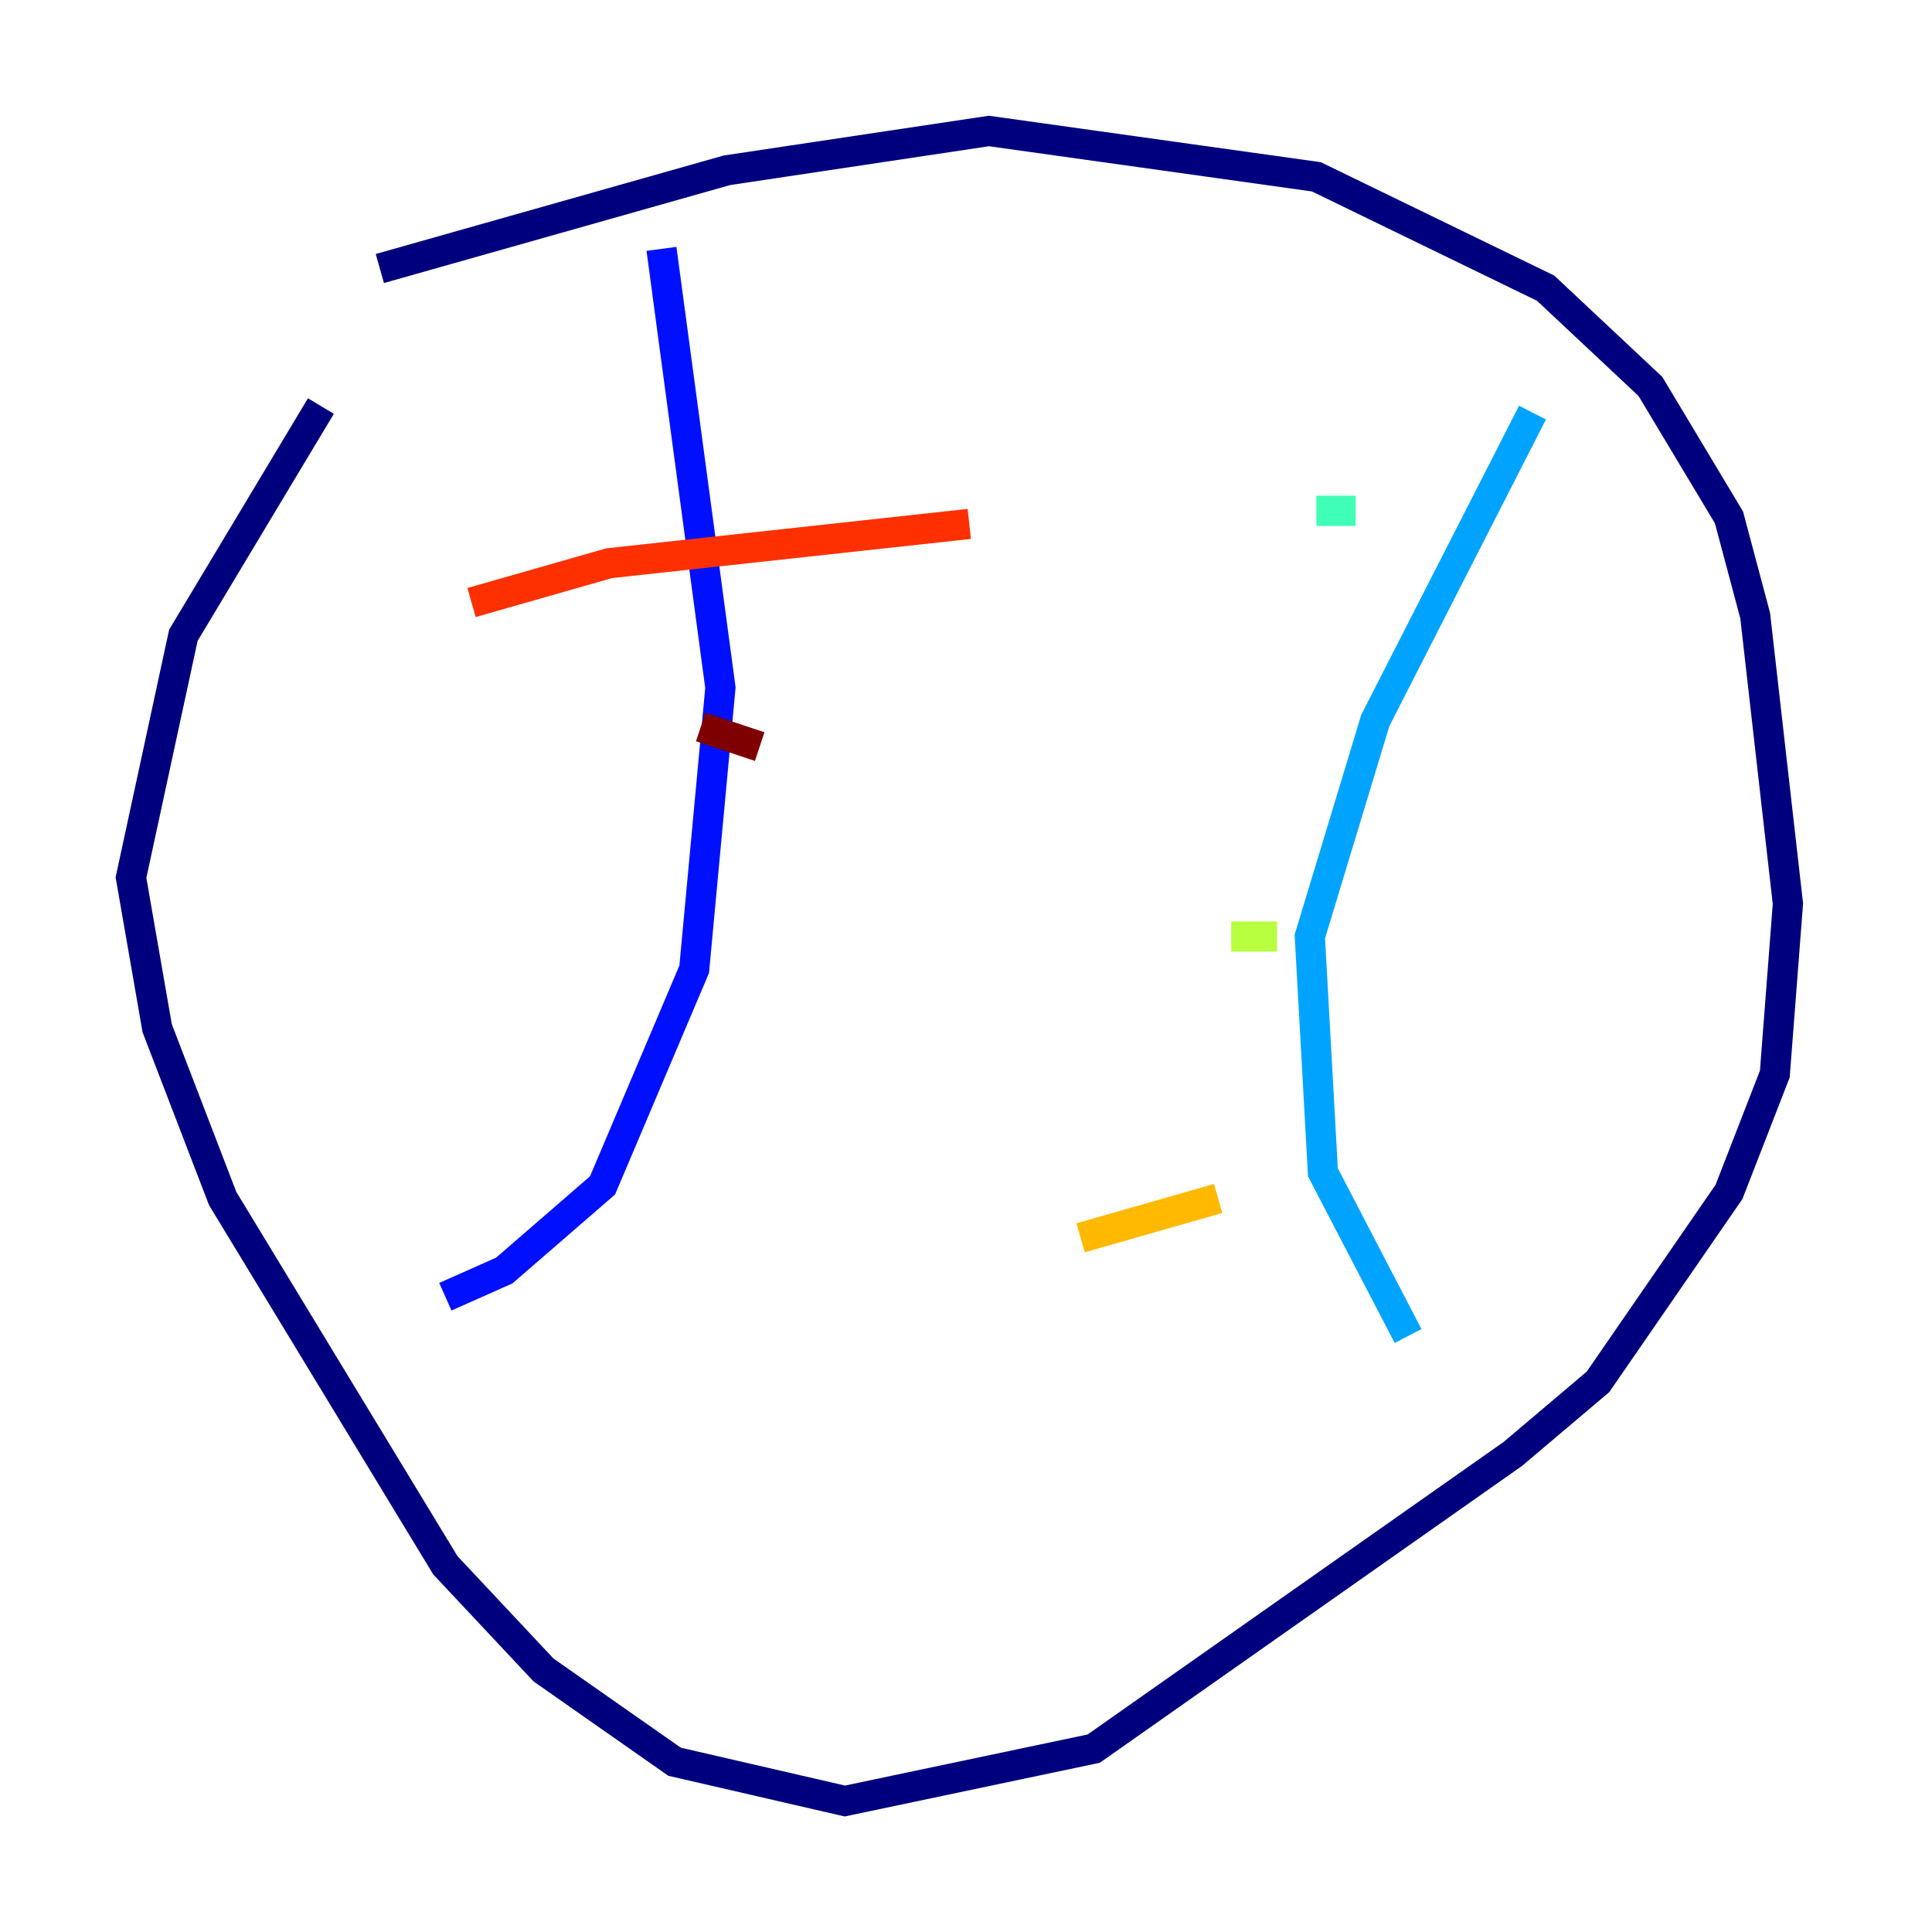 <?xml version="1.0" encoding="utf-8" ?>
<svg baseProfile="tiny" height="128" version="1.2" viewBox="0,0,128,128" width="128" xmlns="http://www.w3.org/2000/svg" xmlns:ev="http://www.w3.org/2001/xml-events" xmlns:xlink="http://www.w3.org/1999/xlink"><defs /><polyline fill="none" points="21.261,26.902 12.149,42.088 8.678,58.142 10.414,68.122 14.752,79.403 29.505,103.702 36.014,110.644 44.691,116.719 55.973,119.322 72.461,115.851 100.231,96.325 105.871,91.552 114.549,78.969 117.586,71.159 118.454,59.878 116.285,40.786 114.549,34.278 109.342,25.6 102.4,19.091 87.214,11.715 65.519,8.678 48.163,11.281 25.166,17.79" stroke="#00007f" stroke-width="2" /><polyline fill="none" points="43.824,16.488 47.729,45.559 45.993,64.217 39.919,78.536 33.41,84.176 29.505,85.912" stroke="#0010ff" stroke-width="2" /><polyline fill="none" points="101.532,27.336 91.119,47.729 86.78,62.047 87.647,77.668 93.288,88.515" stroke="#00a4ff" stroke-width="2" /><polyline fill="none" points="87.214,33.844 89.817,33.844" stroke="#3fffb7" stroke-width="2" /><polyline fill="none" points="81.573,62.047 84.61,62.047" stroke="#b7ff3f" stroke-width="2" /><polyline fill="none" points="71.593,82.007 80.705,79.403" stroke="#ffb900" stroke-width="2" /><polyline fill="none" points="31.241,39.919 40.352,37.315 64.217,34.712" stroke="#ff3000" stroke-width="2" /><polyline fill="none" points="46.427,48.163 50.332,49.464" stroke="#7f0000" stroke-width="2" /></svg>